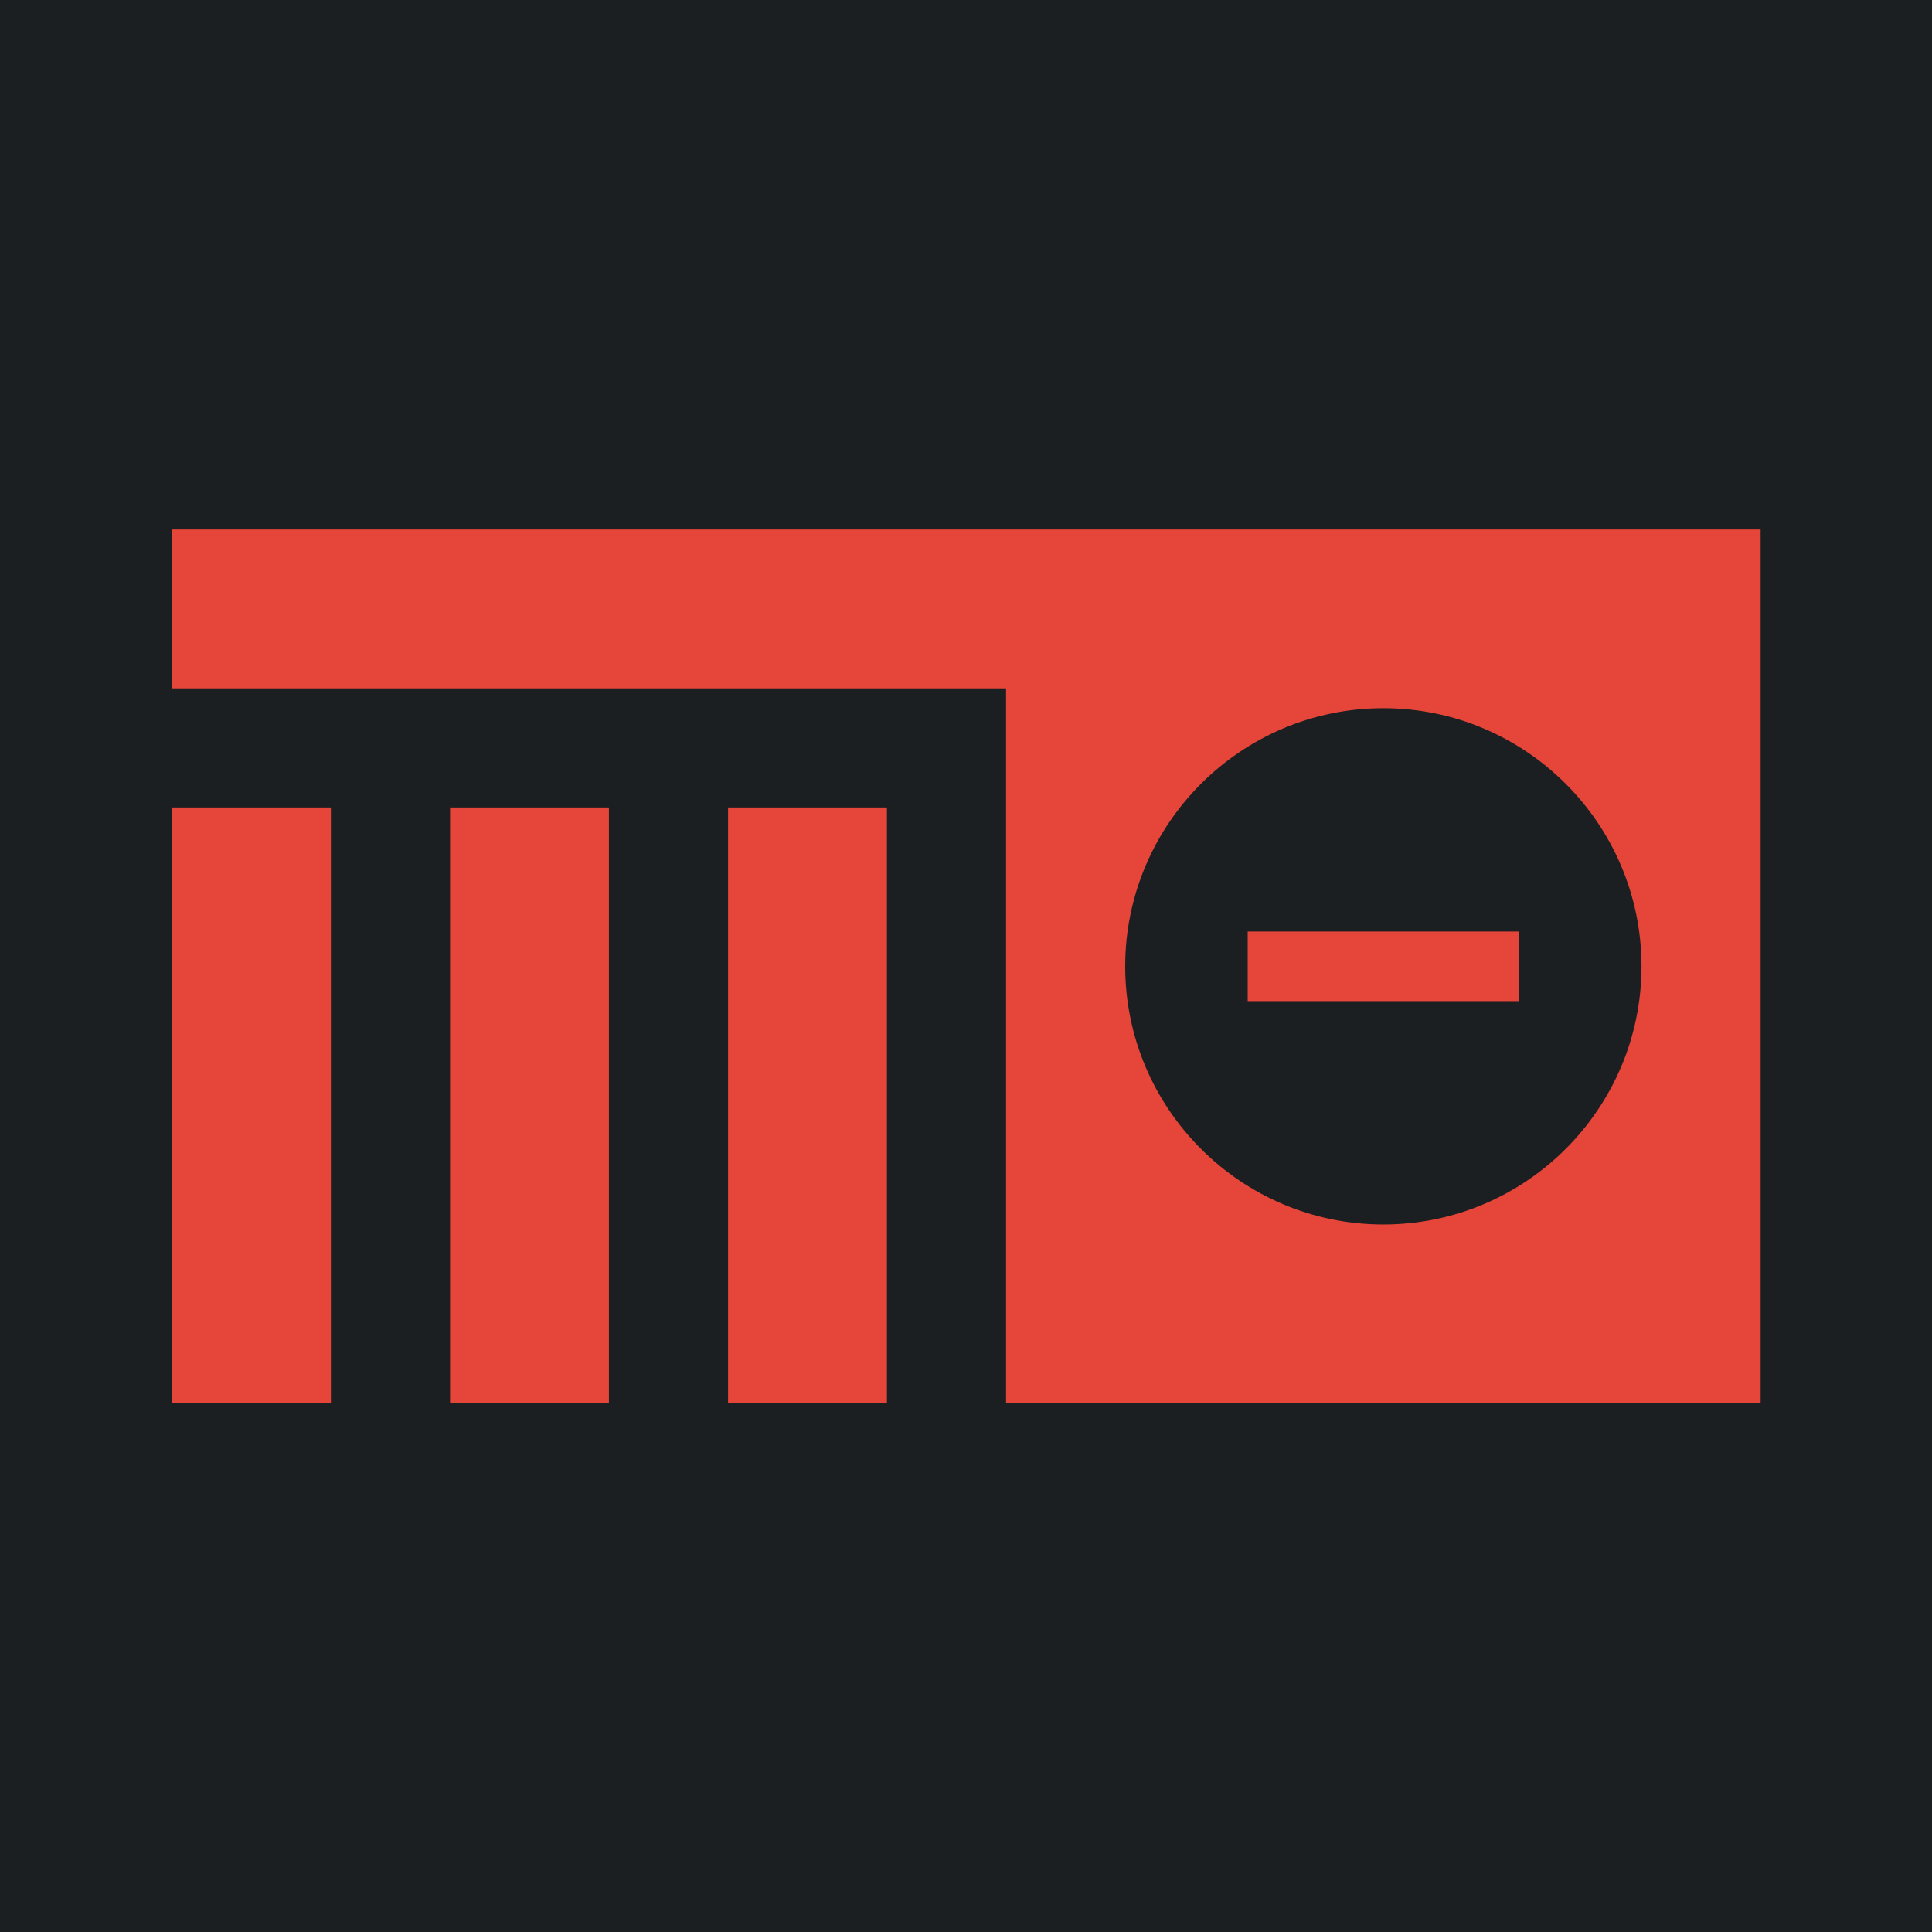 <?xml version="1.0" encoding="UTF-8" standalone="no"?>
<!-- Generator: Adobe Illustrator 19.0.0, SVG Export Plug-In . SVG Version: 6.00 Build 0)  -->

<svg
   version="1.1"
   id="Layer_1"
   x="0px"
   y="0px"
   viewBox="0 0 512 512"
   style="enable-background:new 0 0 512 512;"
   xml:space="preserve"
   sodipodi:docname="cyberdeck_poor.svg"
   inkscape:version="1.1.1 (3bf5ae0d25, 2021-09-20)"
   xmlns:inkscape="http://www.inkscape.org/namespaces/inkscape"
   xmlns:sodipodi="http://sodipodi.sourceforge.net/DTD/sodipodi-0.dtd"
   xmlns="http://www.w3.org/2000/svg"
   xmlns:svg="http://www.w3.org/2000/svg"><defs
   id="defs65">
	
<filter
   style="color-interpolation-filters:sRGB;"
   inkscape:label="Drop Shadow"
   id="filter953"
   x="-0.181"
   y="-0.328"
   width="1.352"
   height="1.64"><feFlood
     flood-opacity="1"
     flood-color="rgb(58,63,94)"
     result="flood"
     id="feFlood943" /><feComposite
     in="flood"
     in2="SourceGraphic"
     operator="out"
     result="composite1"
     id="feComposite945" /><feGaussianBlur
     in="composite1"
     stdDeviation="30"
     result="blur"
     id="feGaussianBlur947" /><feOffset
     dx="-4.037"
     dy="-4.027"
     result="offset"
     id="feOffset949" /><feComposite
     in="offset"
     in2="SourceGraphic"
     operator="atop"
     result="composite2"
     id="feComposite951" /></filter><filter
   style="color-interpolation-filters:sRGB;"
   inkscape:label="Drop Shadow"
   id="filter995"
   x="-0.05"
   y="-0.09"
   width="1.099"
   height="1.18"><feFlood
     flood-opacity="1"
     flood-color="rgb(58,63,94)"
     result="flood"
     id="feFlood985" /><feComposite
     in="flood"
     in2="SourceGraphic"
     operator="out"
     result="composite1"
     id="feComposite987" /><feGaussianBlur
     in="composite1"
     stdDeviation="10.565"
     result="blur"
     id="feGaussianBlur989" /><feOffset
     dx="0"
     dy="0"
     result="offset"
     id="feOffset991" /><feComposite
     in="offset"
     in2="SourceGraphic"
     operator="atop"
     result="composite2"
     id="feComposite993" /></filter></defs><sodipodi:namedview
   id="namedview63"
   pagecolor="#505050"
   bordercolor="#eeeeee"
   borderopacity="1"
   inkscape:pageshadow="0"
   inkscape:pageopacity="0"
   inkscape:pagecheckerboard="0"
   showgrid="false"
   inkscape:zoom="1.7050781"
   inkscape:cx="238.4055"
   inkscape:cy="248.37572"
   inkscape:window-width="1716"
   inkscape:window-height="1414"
   inkscape:window-x="3160"
   inkscape:window-y="587"
   inkscape:window-maximized="1"
   inkscape:current-layer="Layer_1" />



<g
   id="g176"><g
     id="g949"><path
       d="M 0,0 H 512 V 512 H 0 Z"
       fill="#b90202"
       fill-opacity="1"
       id="path902"
       style="fill:#1b1f21;fill-opacity:1" /><g
       id="g1524"
       transform="matrix(0.653,0.651,-0.651,0.653,760.96,405.168)"><g
         class=""
         id="g1513" /></g><g
       id="g1741"
       transform="matrix(0.731,-0.725,0.725,0.731,174.722,-127.529)"><g
         class=""
         id="g1730" /></g></g><g
     id="g10-3">
</g><g
     id="g12-6">
</g><g
     id="g14">
</g><g
     id="g16-7">
</g><g
     id="g18-5">
</g><g
     id="g20">
</g><g
     id="g22-3">
</g><g
     id="g24-5">
</g><g
     id="g26">
</g><g
     id="g28-6">
</g><g
     id="g30-2">
</g><g
     id="g32-9">
</g><g
     id="g34-1">
</g><g
     id="g36-2">
</g><g
     id="g38-7">
</g></g>
<g
   id="g6"
   style="fill:#ffffff;filter:url(#filter995)"
   transform="matrix(0.822,0,0,0.822,45.588,45.588)">
	<g
   id="g4"
   style="fill:#ffffff">
		<path
   id="rect2"
   style="fill:#e64539;stroke-width:0.822;fill-opacity:1"
   d="M 45.588 140.273 L 45.588 182.355 L 266.521 182.355 L 266.521 371.727 L 466.412 371.727 L 466.412 140.273 L 45.588 140.273 z M 366.467 187.615 C 404.174 187.615 434.85 218.293 434.85 256 C 434.85 293.707 404.173 324.385 366.467 324.385 C 328.76 324.385 298.082 293.707 298.082 256 C 298.082 218.293 328.759 187.615 366.467 187.615 z M 45.588 213.918 L 45.588 371.727 L 87.67 371.727 L 87.67 213.918 L 45.588 213.918 z M 119.232 213.918 L 119.232 371.727 L 161.314 371.727 L 161.314 213.918 L 119.232 213.918 z M 192.877 213.918 L 192.877 371.727 L 234.959 371.727 L 234.959 213.918 L 192.877 213.918 z M 330.531 246.779 L 330.531 265.221 L 402.4 265.221 L 402.4 246.779 L 330.531 246.779 z "
   transform="matrix(1.217,0,0,1.217,-55.465,-55.465)" />
	</g>
</g><g
   id="g12"
   style="fill:#ffffff"
   transform="matrix(0.822,0,0,0.822,45.588,45.588)">
	<g
   id="g10"
   style="fill:#ffffff">
		
	</g>
</g><g
   id="g18"
   style="fill:#ffffff"
   transform="matrix(0.822,0,0,0.822,45.588,45.588)">
	<g
   id="g16"
   style="fill:#ffffff">
		
	</g>
</g><g
   id="g30"
   style="fill:#ffffff"
   transform="matrix(0.822,0,0,0.822,45.588,45.588)">
	<g
   id="g28"
   style="fill:#ffffff">
		
	</g>
</g>
<g
   id="g32">
</g>
<g
   id="g34">
</g>
<g
   id="g36">
</g>
<g
   id="g38">
</g>
<g
   id="g40">
</g>
<g
   id="g42">
</g>
<g
   id="g44">
</g>
<g
   id="g46">
</g>
<g
   id="g48">
</g>
<g
   id="g50">
</g>
<g
   id="g52">
</g>
<g
   id="g54">
</g>
<g
   id="g56">
</g>
<g
   id="g58">
</g>
<g
   id="g60">
</g>
<g
   id="g871"
   transform="matrix(17.47,0,0,17.47,409.28,191.708)">
</g><g
   id="g873"
   transform="matrix(17.47,0,0,17.47,409.28,191.708)">
</g><g
   id="g875"
   transform="matrix(17.47,0,0,17.47,409.28,191.708)">
</g><g
   id="g877"
   transform="matrix(17.47,0,0,17.47,409.28,191.708)">
</g><g
   id="g879"
   transform="matrix(17.47,0,0,17.47,409.28,191.708)">
</g><g
   id="g881"
   transform="matrix(17.47,0,0,17.47,409.28,191.708)">
</g><g
   id="g883"
   transform="matrix(17.47,0,0,17.47,409.28,191.708)">
</g><g
   id="g885"
   transform="matrix(17.47,0,0,17.47,409.28,191.708)">
</g><g
   id="g887"
   transform="matrix(17.47,0,0,17.47,409.28,191.708)">
</g><g
   id="g889"
   transform="matrix(17.47,0,0,17.47,409.28,191.708)">
</g><g
   id="g891"
   transform="matrix(17.47,0,0,17.47,409.28,191.708)">
</g><g
   id="g893"
   transform="matrix(17.47,0,0,17.47,409.28,191.708)">
</g><g
   id="g895"
   transform="matrix(17.47,0,0,17.47,409.28,191.708)">
</g><g
   id="g897"
   transform="matrix(17.47,0,0,17.47,409.28,191.708)">
</g><g
   id="g899"
   transform="matrix(17.47,0,0,17.47,409.28,191.708)">
</g></svg>
